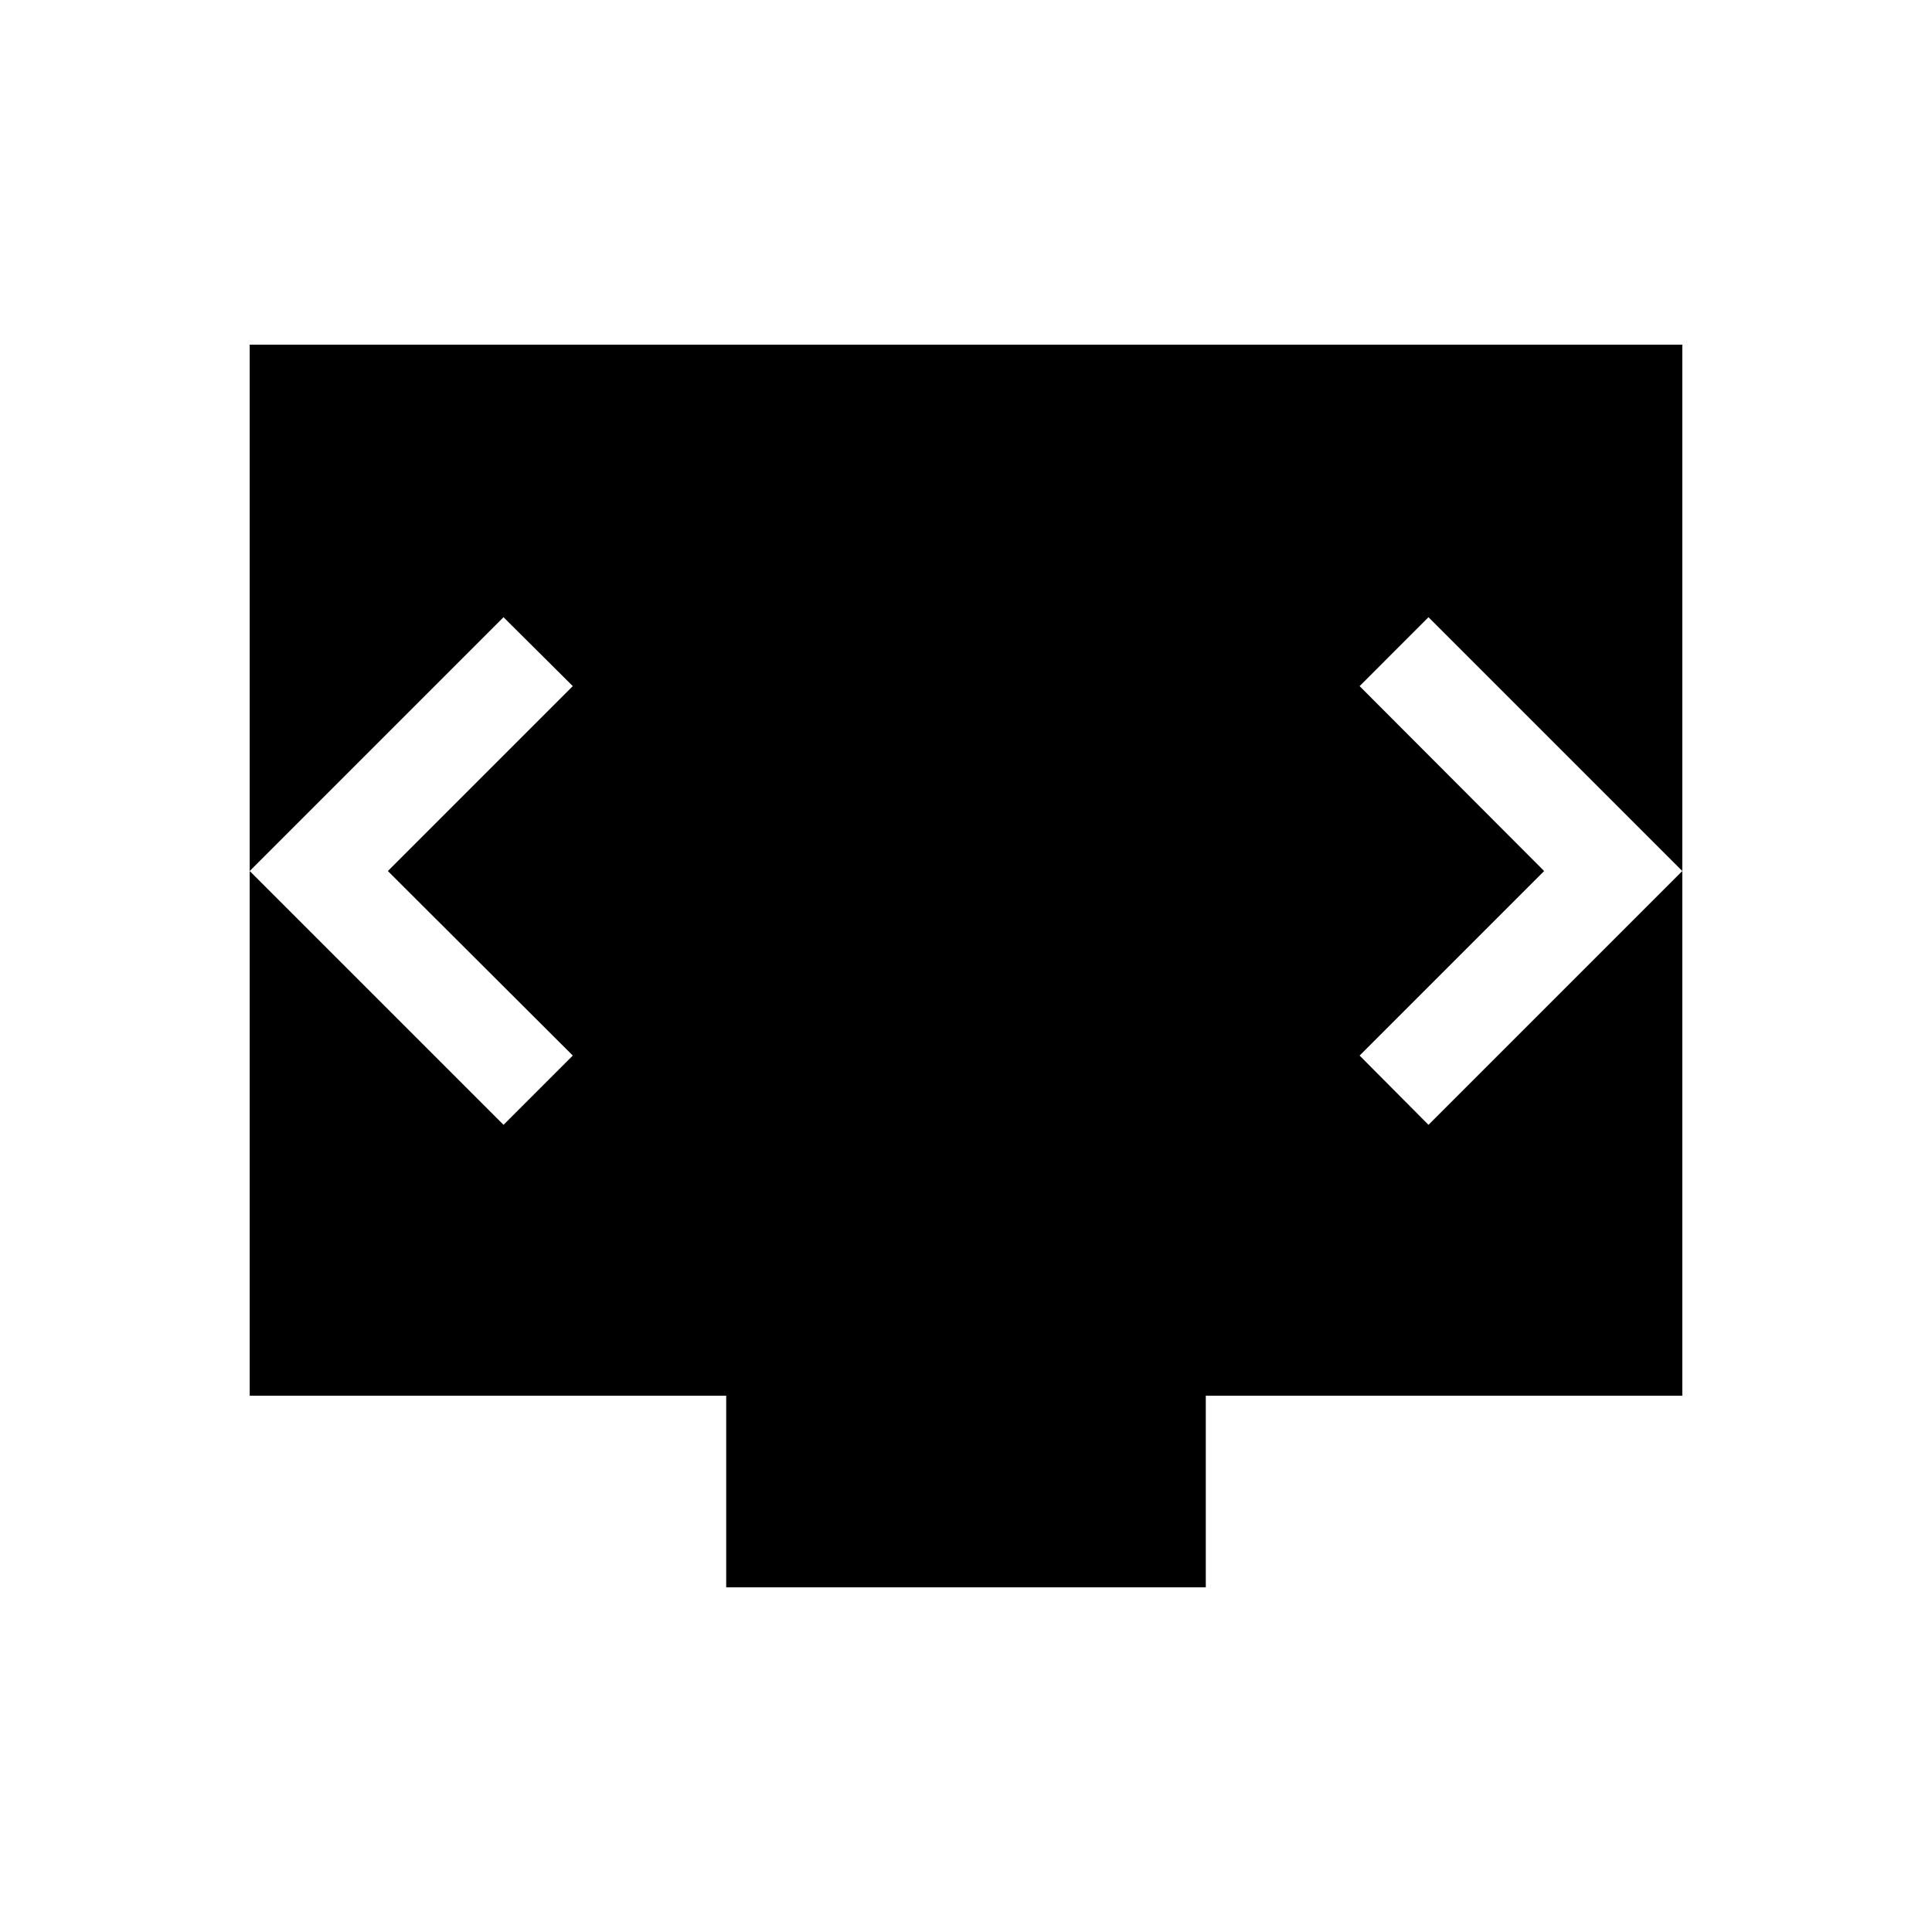 <svg xmlns="http://www.w3.org/2000/svg" height="20" viewBox="0 -960 960 960" width="20"><path d="M360.848-171.271v-95.192h-236.77v-522.266h711.844v522.266h-236.77v95.192H360.848ZM192.73-527.192l91.885-91.885-34.422-34.23-126.115 126.115 126.115 126.114 34.422-34.422-91.885-91.692Zm574.54 0L675.578-435.5l34.229 34.422 126.115-126.114-126.115-126.115-34.229 34.23 91.692 91.885Z"/></svg>